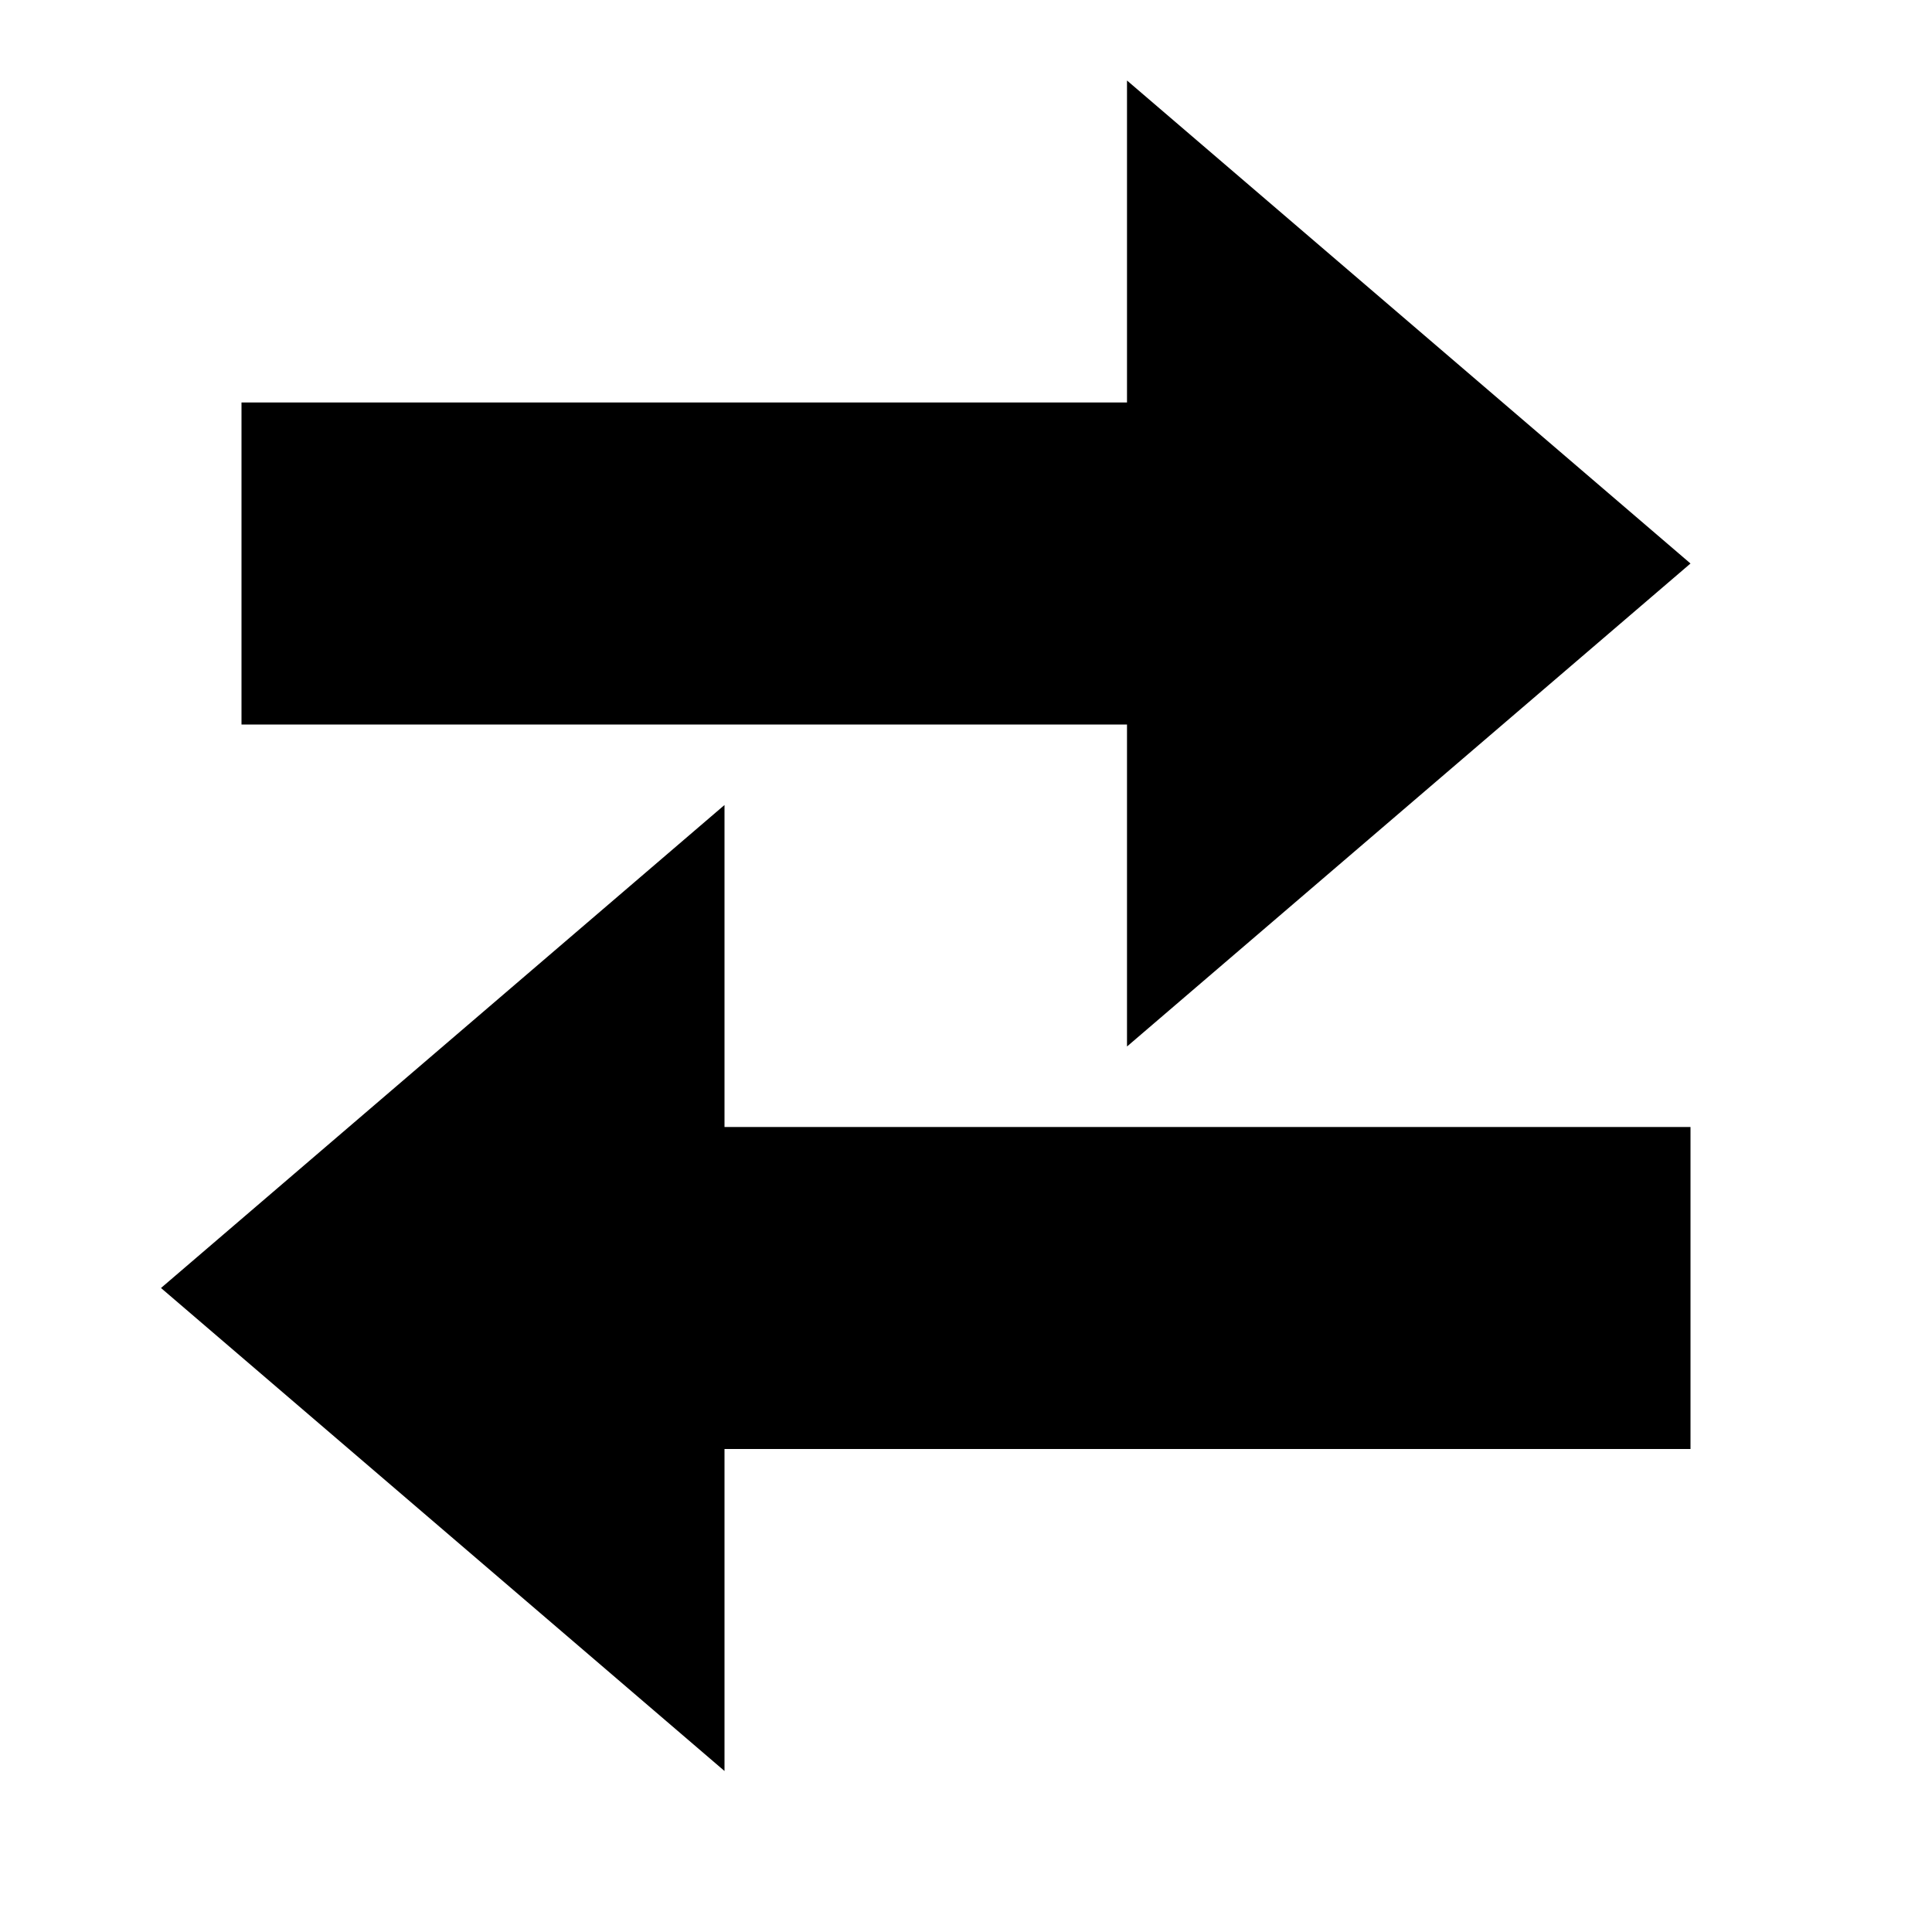 <svg xmlns="http://www.w3.org/2000/svg" viewBox="0 0 24 24">
    <path d="M9,1 L2,7 L9,13 V9 H20 V5 H9 V0 z"
          fill="currentColor"
          transform="translate(-1,0) rotate(-180 12,7)" />
    <path d="M10,10 L3,16 L10,22 V18 H22 V14 H10 V9 z"
          fill="currentColor"
          transform="translate(-1,0)" />
</svg>
